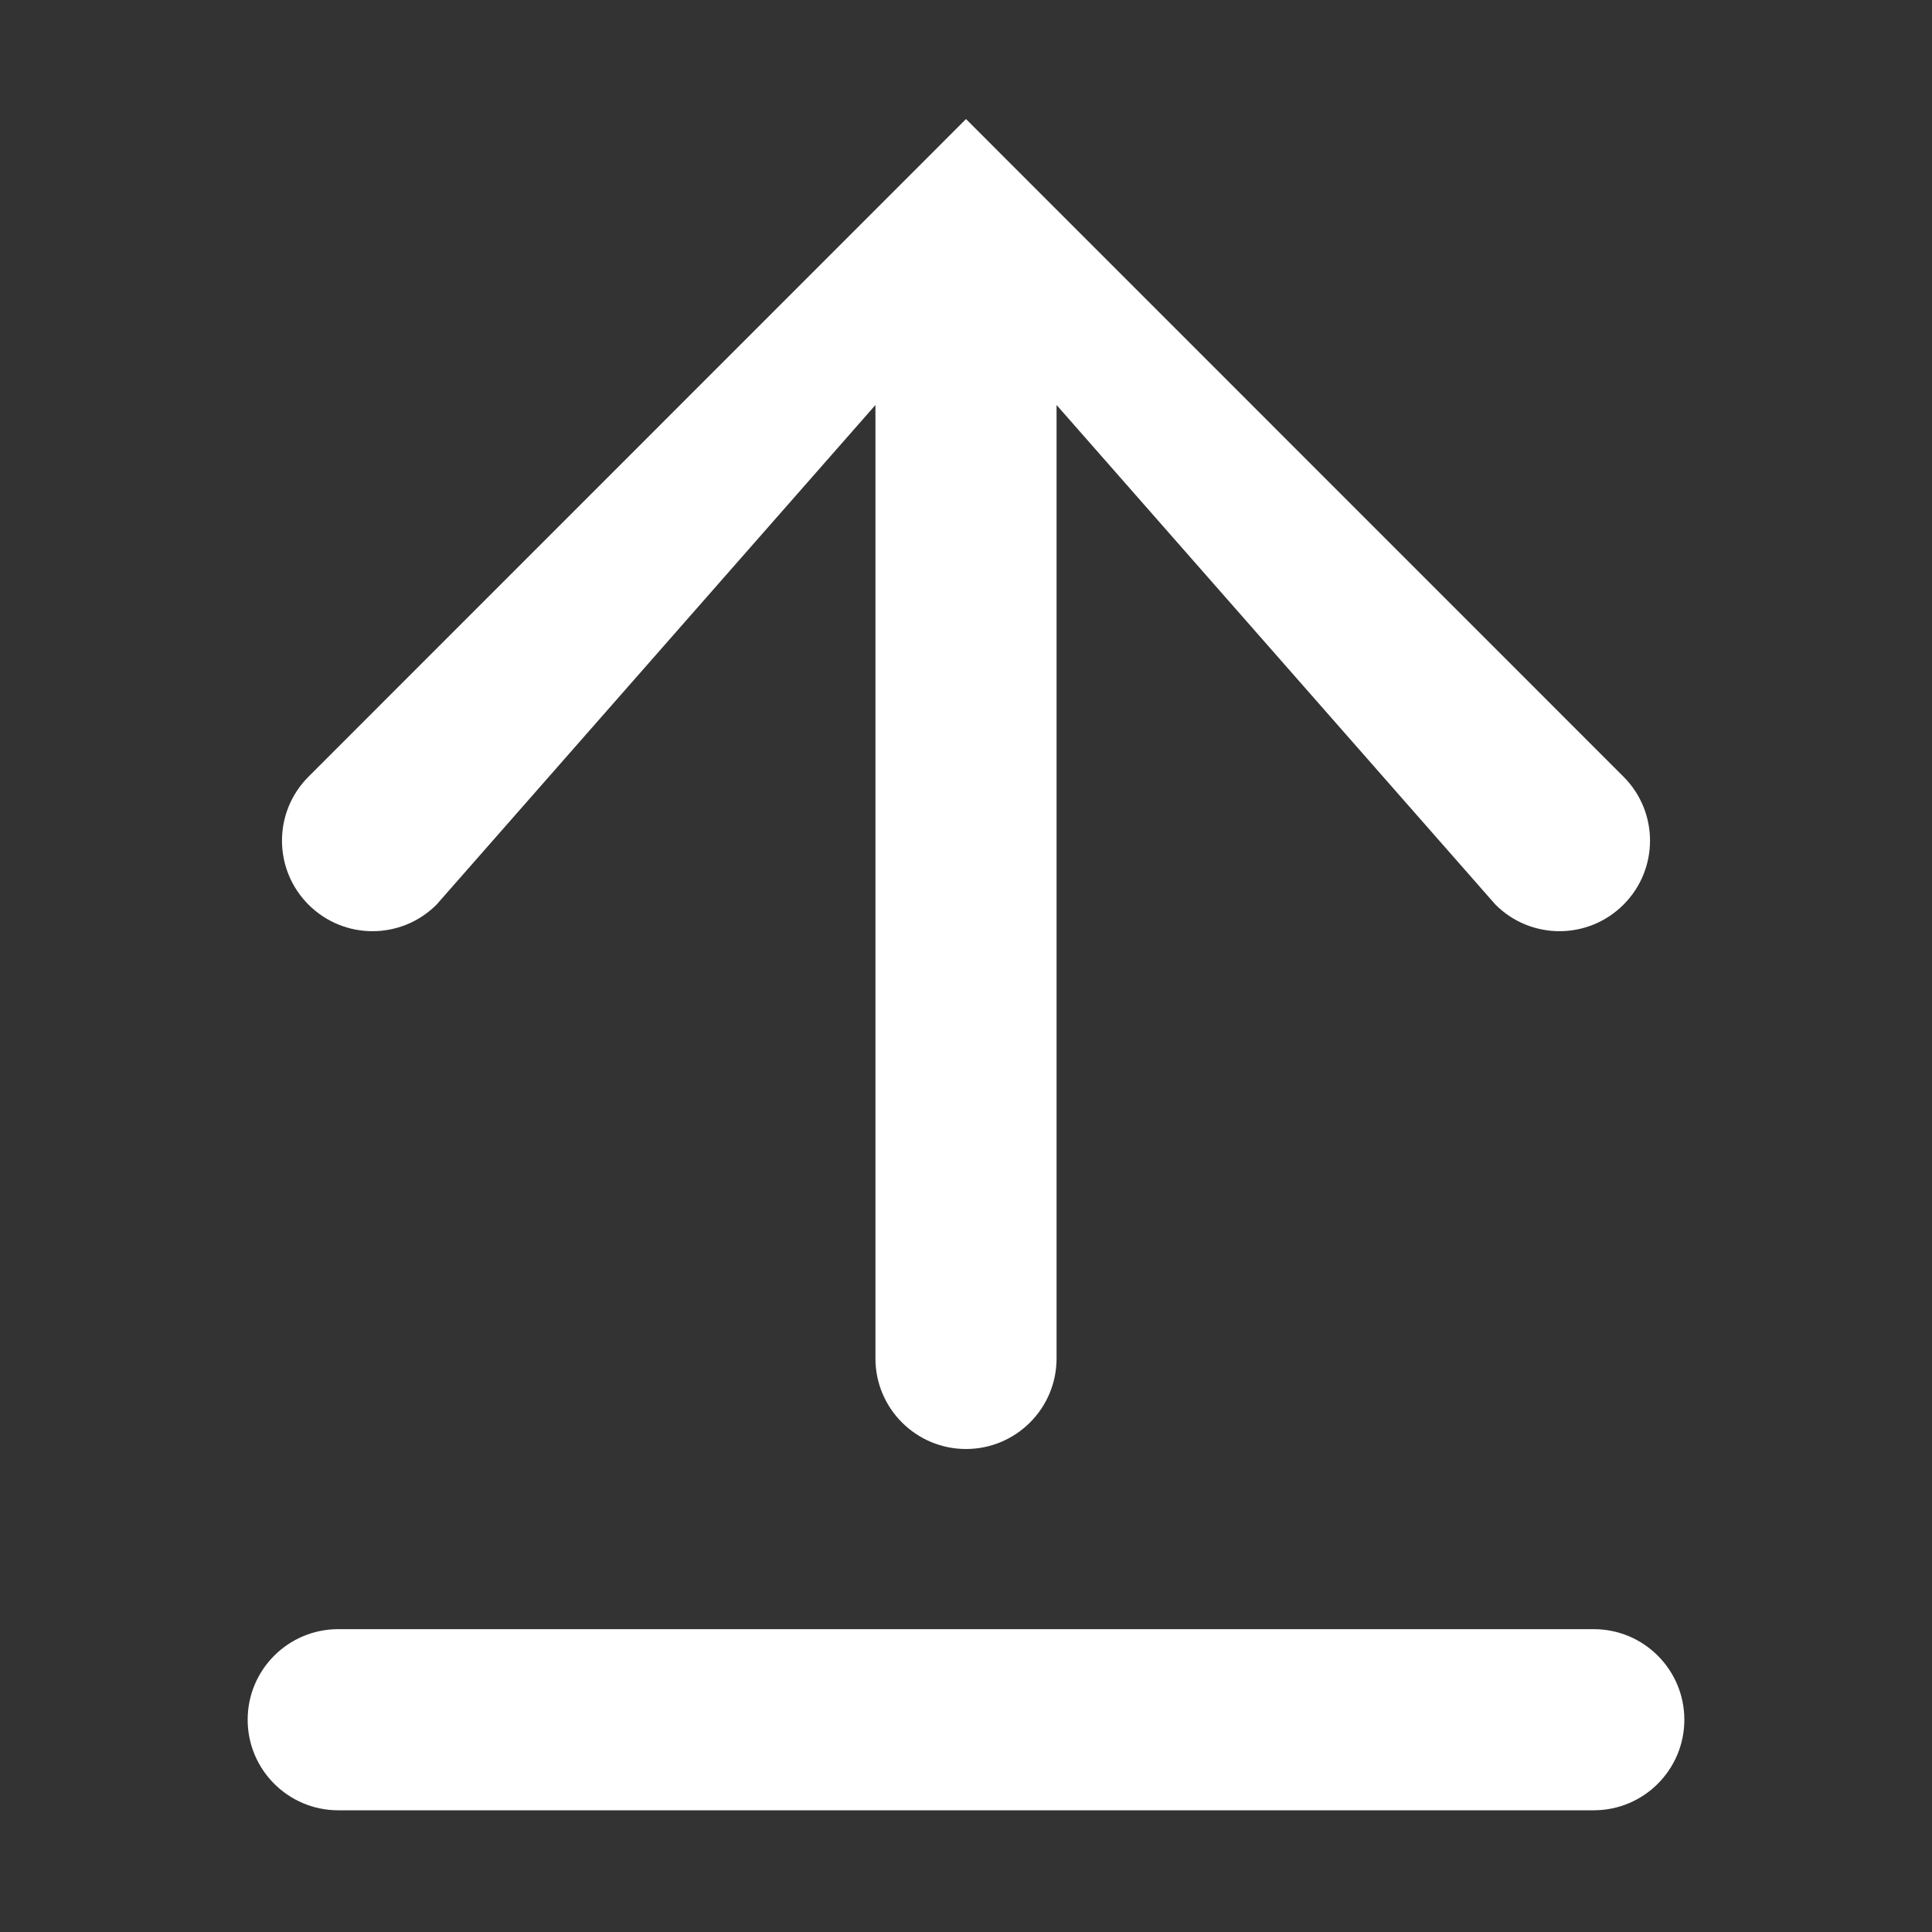 <svg xmlns="http://www.w3.org/2000/svg" width="16" height="16" viewBox="0 0 16 16" fill="none">
  <rect x="0" y="0" width="16" height="16" fill="#333333" stroke="none"/>
  <path d="M8 0.986L13.445 6.432C13.738 6.725 13.738 7.199 13.445 7.492C13.152 7.785 12.678 7.785 12.385 7.492L8.75 3.354L8.75 11.25C8.75 11.664 8.414 12 8 12C7.586 12 7.25 11.664 7.25 11.25L7.25 3.354L3.615 7.492C3.322 7.785 2.848 7.785 2.555 7.492C2.262 7.199 2.262 6.725 2.555 6.432L8 0.986Z" fill="white"/>
  <path d="M2.051 14.242C2.051 13.828 2.387 13.492 2.801 13.492H13.199C13.613 13.492 13.949 13.828 13.949 14.242C13.949 14.656 13.613 14.992 13.199 14.992H2.801C2.387 14.992 2.051 14.656 2.051 14.242Z" fill="white"/>
</svg>